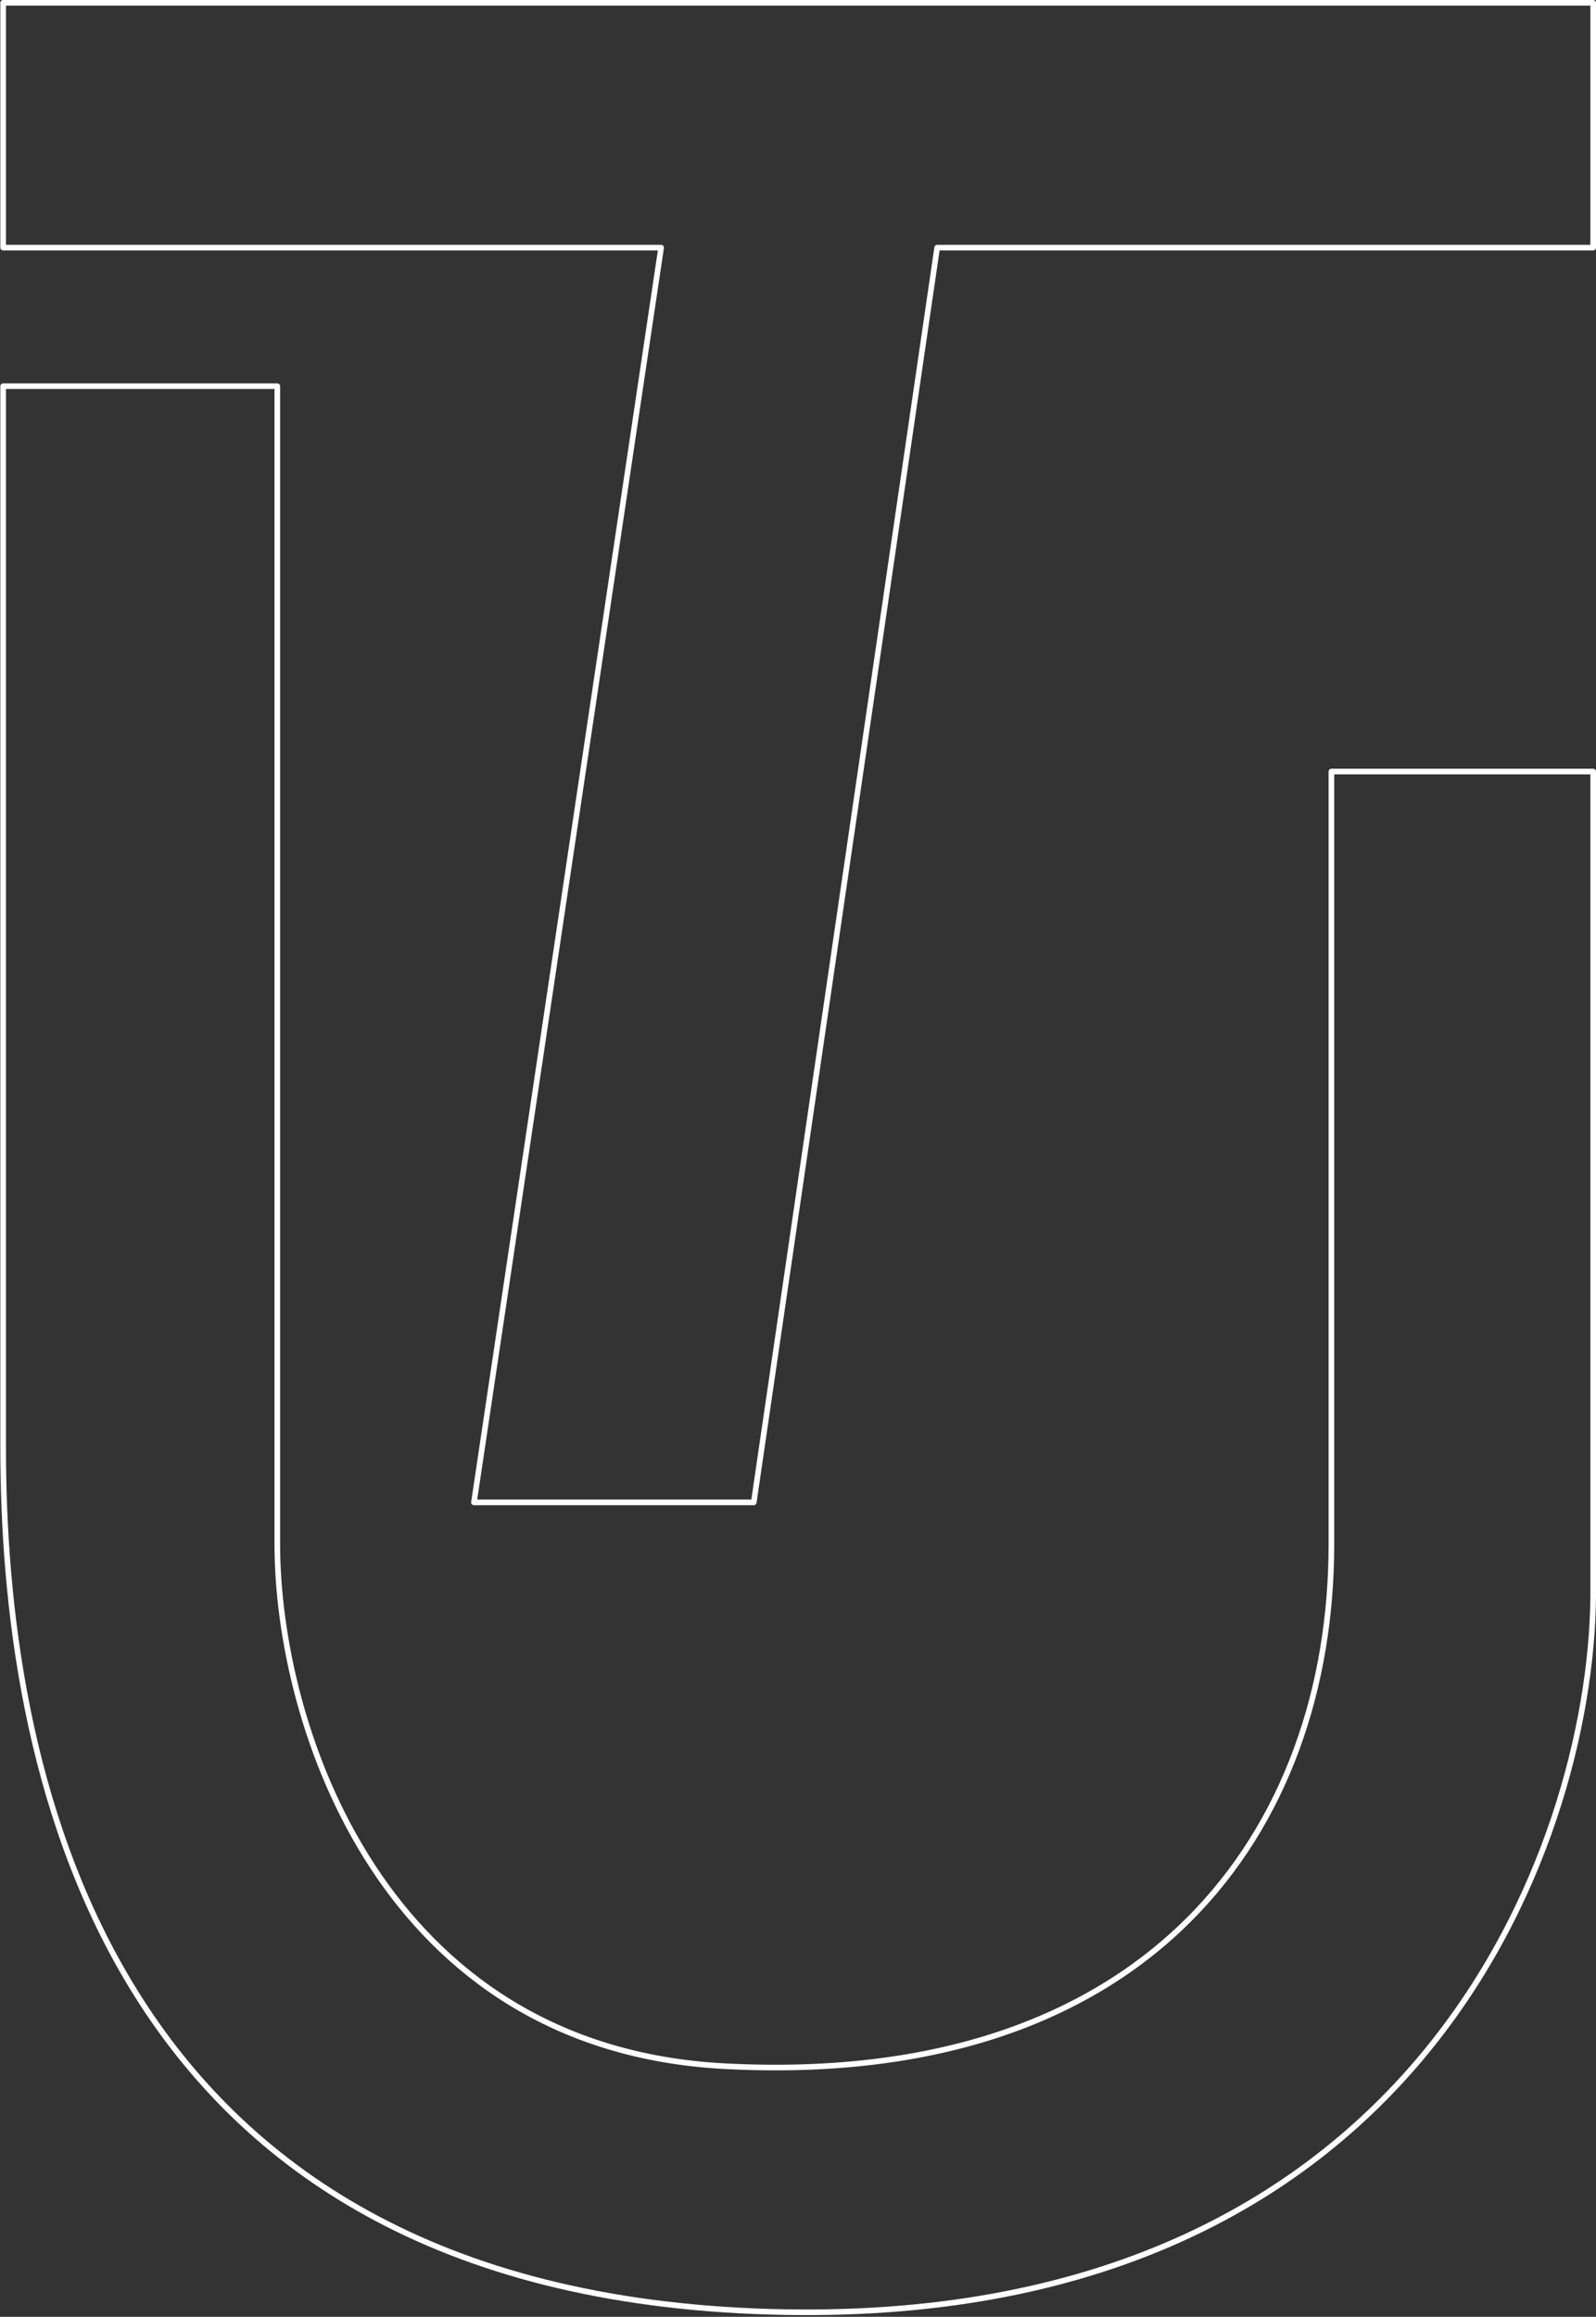 <svg width="567" height="823" viewBox="0 0 567 823" fill="none" xmlns="http://www.w3.org/2000/svg">
<rect x="0" y="0" width="567" height="823" fill="#333333" stroke="none"/>
<path d="M1.121 1H566V87.963H332.938L267.784 533.682H168.373L234.871 87.963H1.121L1.121 1Z" stroke="white" stroke-width="2" stroke-linecap="round" stroke-linejoin="round"/>
<path d="M1.121 137.188H98.517V548.517C98.517 613 135.817 727.479 257.26 733.952C409.062 742.044 473.001 649.663 473.001 548.517V274.073H566V567.398C565.104 656.182 502.825 830.71 268.001 821C33.177 811.29 1.12 624 1.121 514.127V137.188Z" stroke="white" stroke-width="2" stroke-linecap="round" stroke-linejoin="round"/>
</svg>
